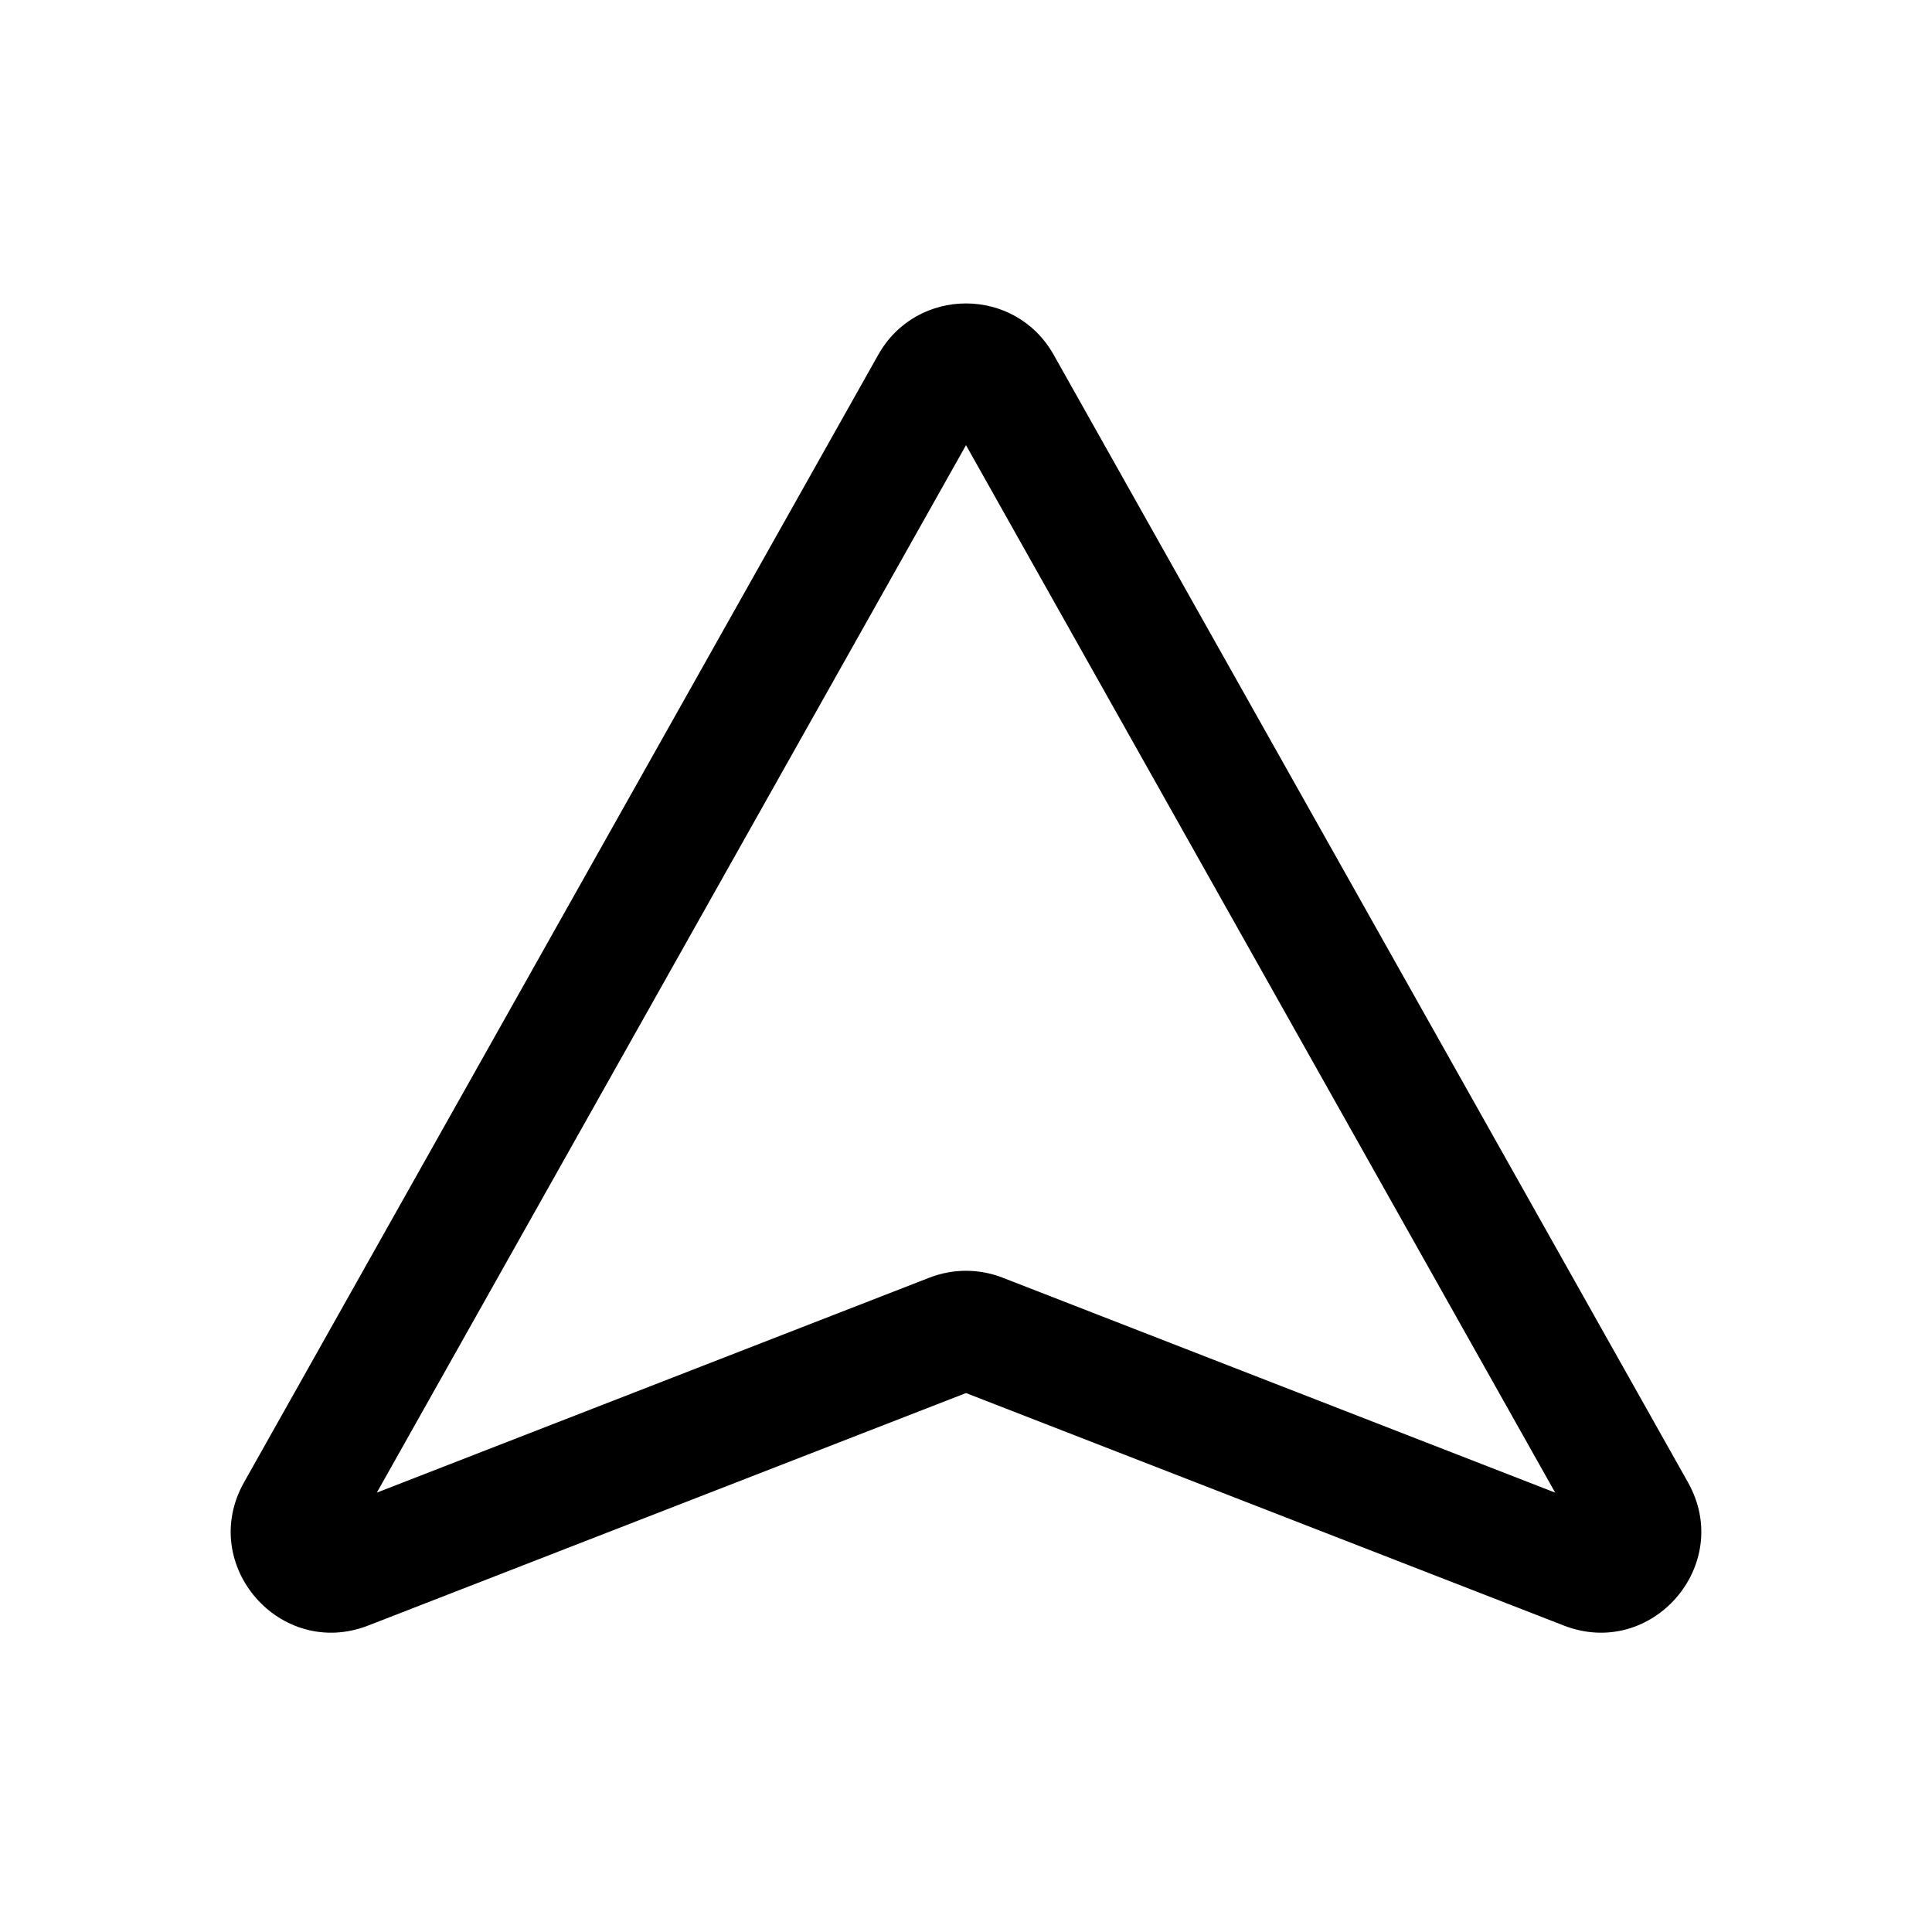 <svg width="24" height="24" viewBox="0 0 24 24" fill="none" xmlns="http://www.w3.org/2000/svg">
<g id="maps-arrow">
<g clip-path="url(#clip0_232_9962)">
<g id="Weight=Dynamic">
<path id="Vector (Stroke)" fill-rule="evenodd" clip-rule="evenodd" d="M12 5.53L4.681 18.542L11.547 15.871L11.819 16.57L11.547 15.871C11.838 15.758 12.162 15.758 12.453 15.871L19.319 18.542L12 5.53ZM10.91 4.407C11.388 3.557 12.611 3.557 13.089 4.407L20.969 18.415C21.544 19.438 20.52 20.618 19.426 20.193L12 17.305L4.574 20.193L4.306 19.505L4.574 20.193C3.48 20.618 2.456 19.438 3.031 18.415L10.91 4.407L11.564 4.775L10.91 4.407ZM11.909 17.27L11.91 17.27L11.909 17.27Z" fill="black"/>
</g>
</g>
</g>
<defs>
<clipPath id="clip0_232_9962">
<rect width="24" height="24" rx="5" fill="white"/>
</clipPath>
</defs>
</svg>
